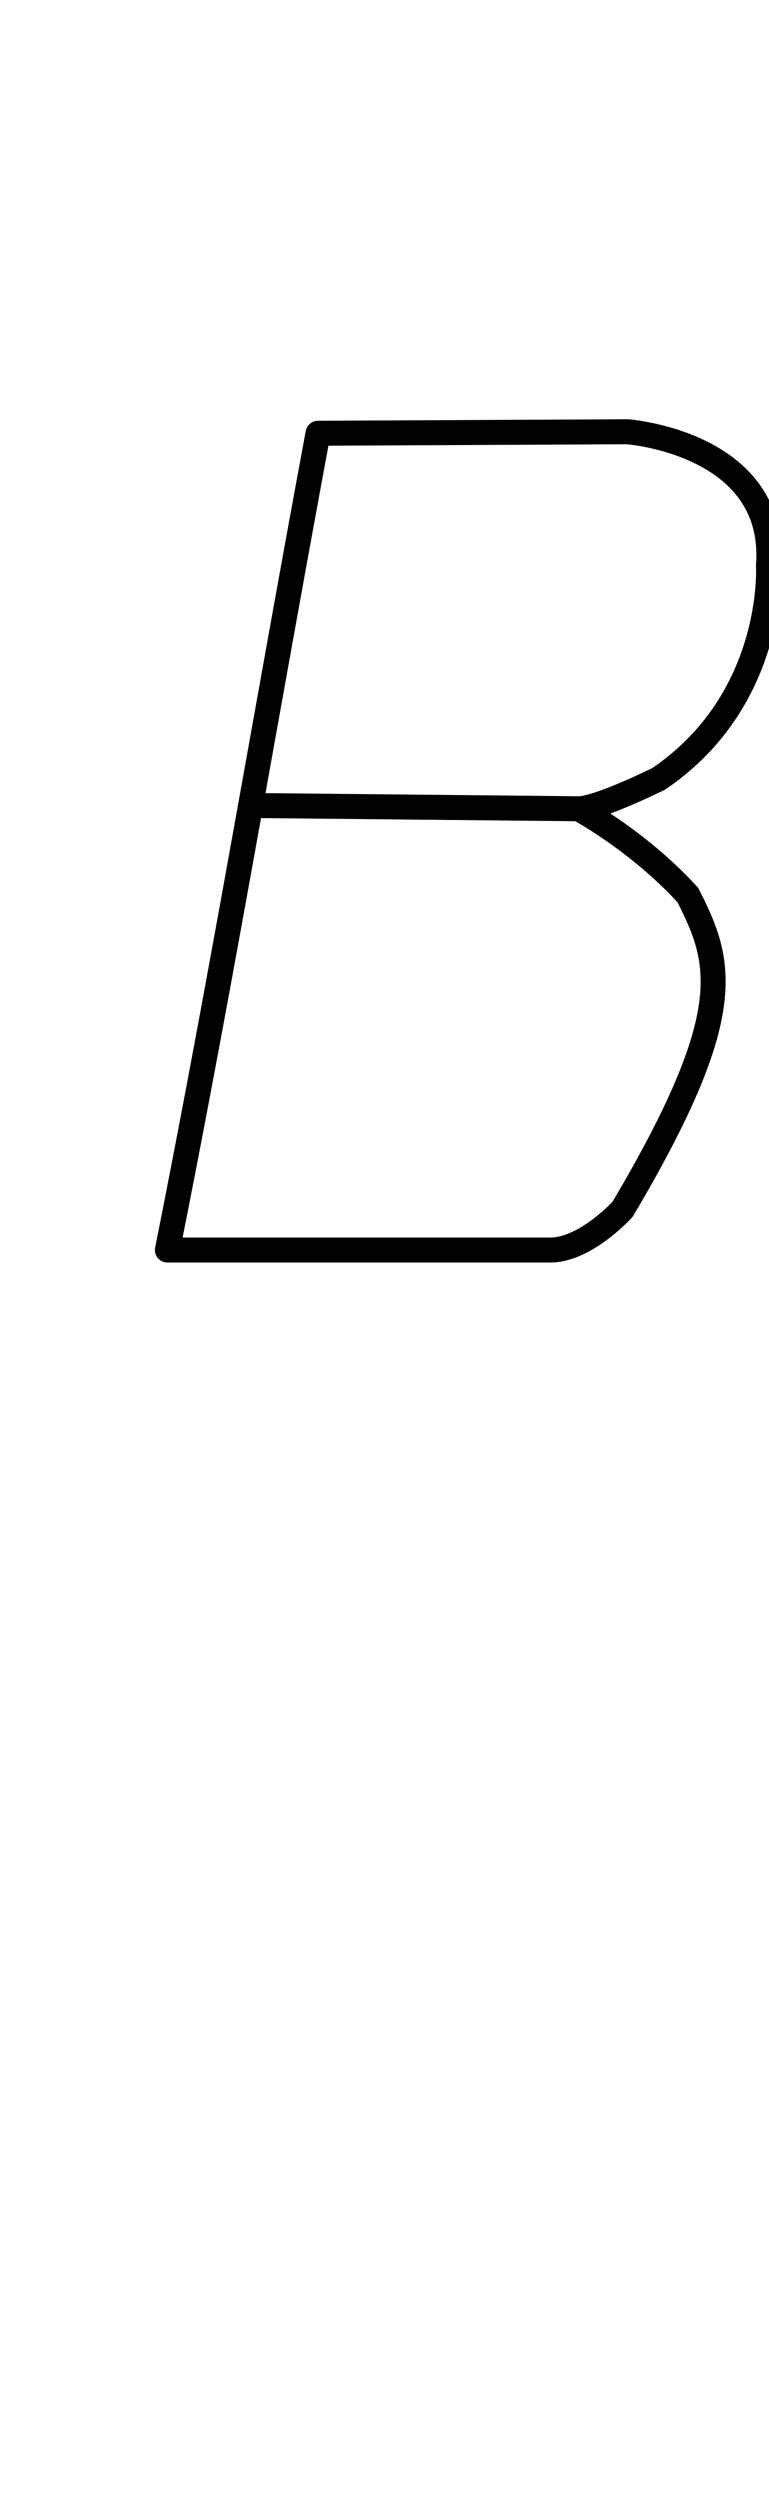 <?xml version="1.0" encoding="UTF-8" standalone="no"?>
<svg
   viewBox="0 0 61.56 200"
   width="100%"
   stroke-width="2"
   fill="none"
   stroke="black"
   stroke-linecap="round"
   version="1.1"
   id="svg4"
   sodipodi:docname="B.svg"
   inkscape:version="1.1.2 (0a00cf5339, 2022-02-04)"
   xmlns:inkscape="http://www.inkscape.org/namespaces/inkscape"
   xmlns:sodipodi="http://sodipodi.sourceforge.net/DTD/sodipodi-0.dtd"
   xmlns="http://www.w3.org/2000/svg"
   xmlns:svg="http://www.w3.org/2000/svg">
  <defs
     id="defs8" />
  <sodipodi:namedview
     id="namedview6"
     pagecolor="#505050"
     bordercolor="#eeeeee"
     borderopacity="1"
     inkscape:pageshadow="0"
     inkscape:pageopacity="0"
     inkscape:pagecheckerboard="0"
     showgrid="false"
     inkscape:zoom="3.91"
     inkscape:cx="30.818414"
     inkscape:cy="99.872123"
     inkscape:window-width="1846"
     inkscape:window-height="1016"
     inkscape:window-x="0"
     inkscape:window-y="0"
     inkscape:window-maximized="1"
     inkscape:current-layer="svg4" />
  <path
     vector-effect="non-scaling-stroke"
     d="m 25.46,34.66 c -3.98,21.36 -7.8,44.06 -12.06,65.34 m 12.06,-65.34 c 0,0 24.76,-0.12 24.76,-0.12 c 0,0 12,0.88 11.3,10.68 c 0,0 0.64,10.68 -8.78,17.08 c 0,0 -4.54,2.26 -6.3,2.4 c 0,0 -26.12,-0.26 -26.12,-0.26 m 26,0.26 c 0,0 4.78,2.56 8.74,6.9 c 2.74,5.38 4.08,9.44 -5.22,25.14 c 0,0 -2.96,3.26 -5.78,3.26 c 0,0 -30.66,0 -30.66,0"
     id="path2" />
</svg>
